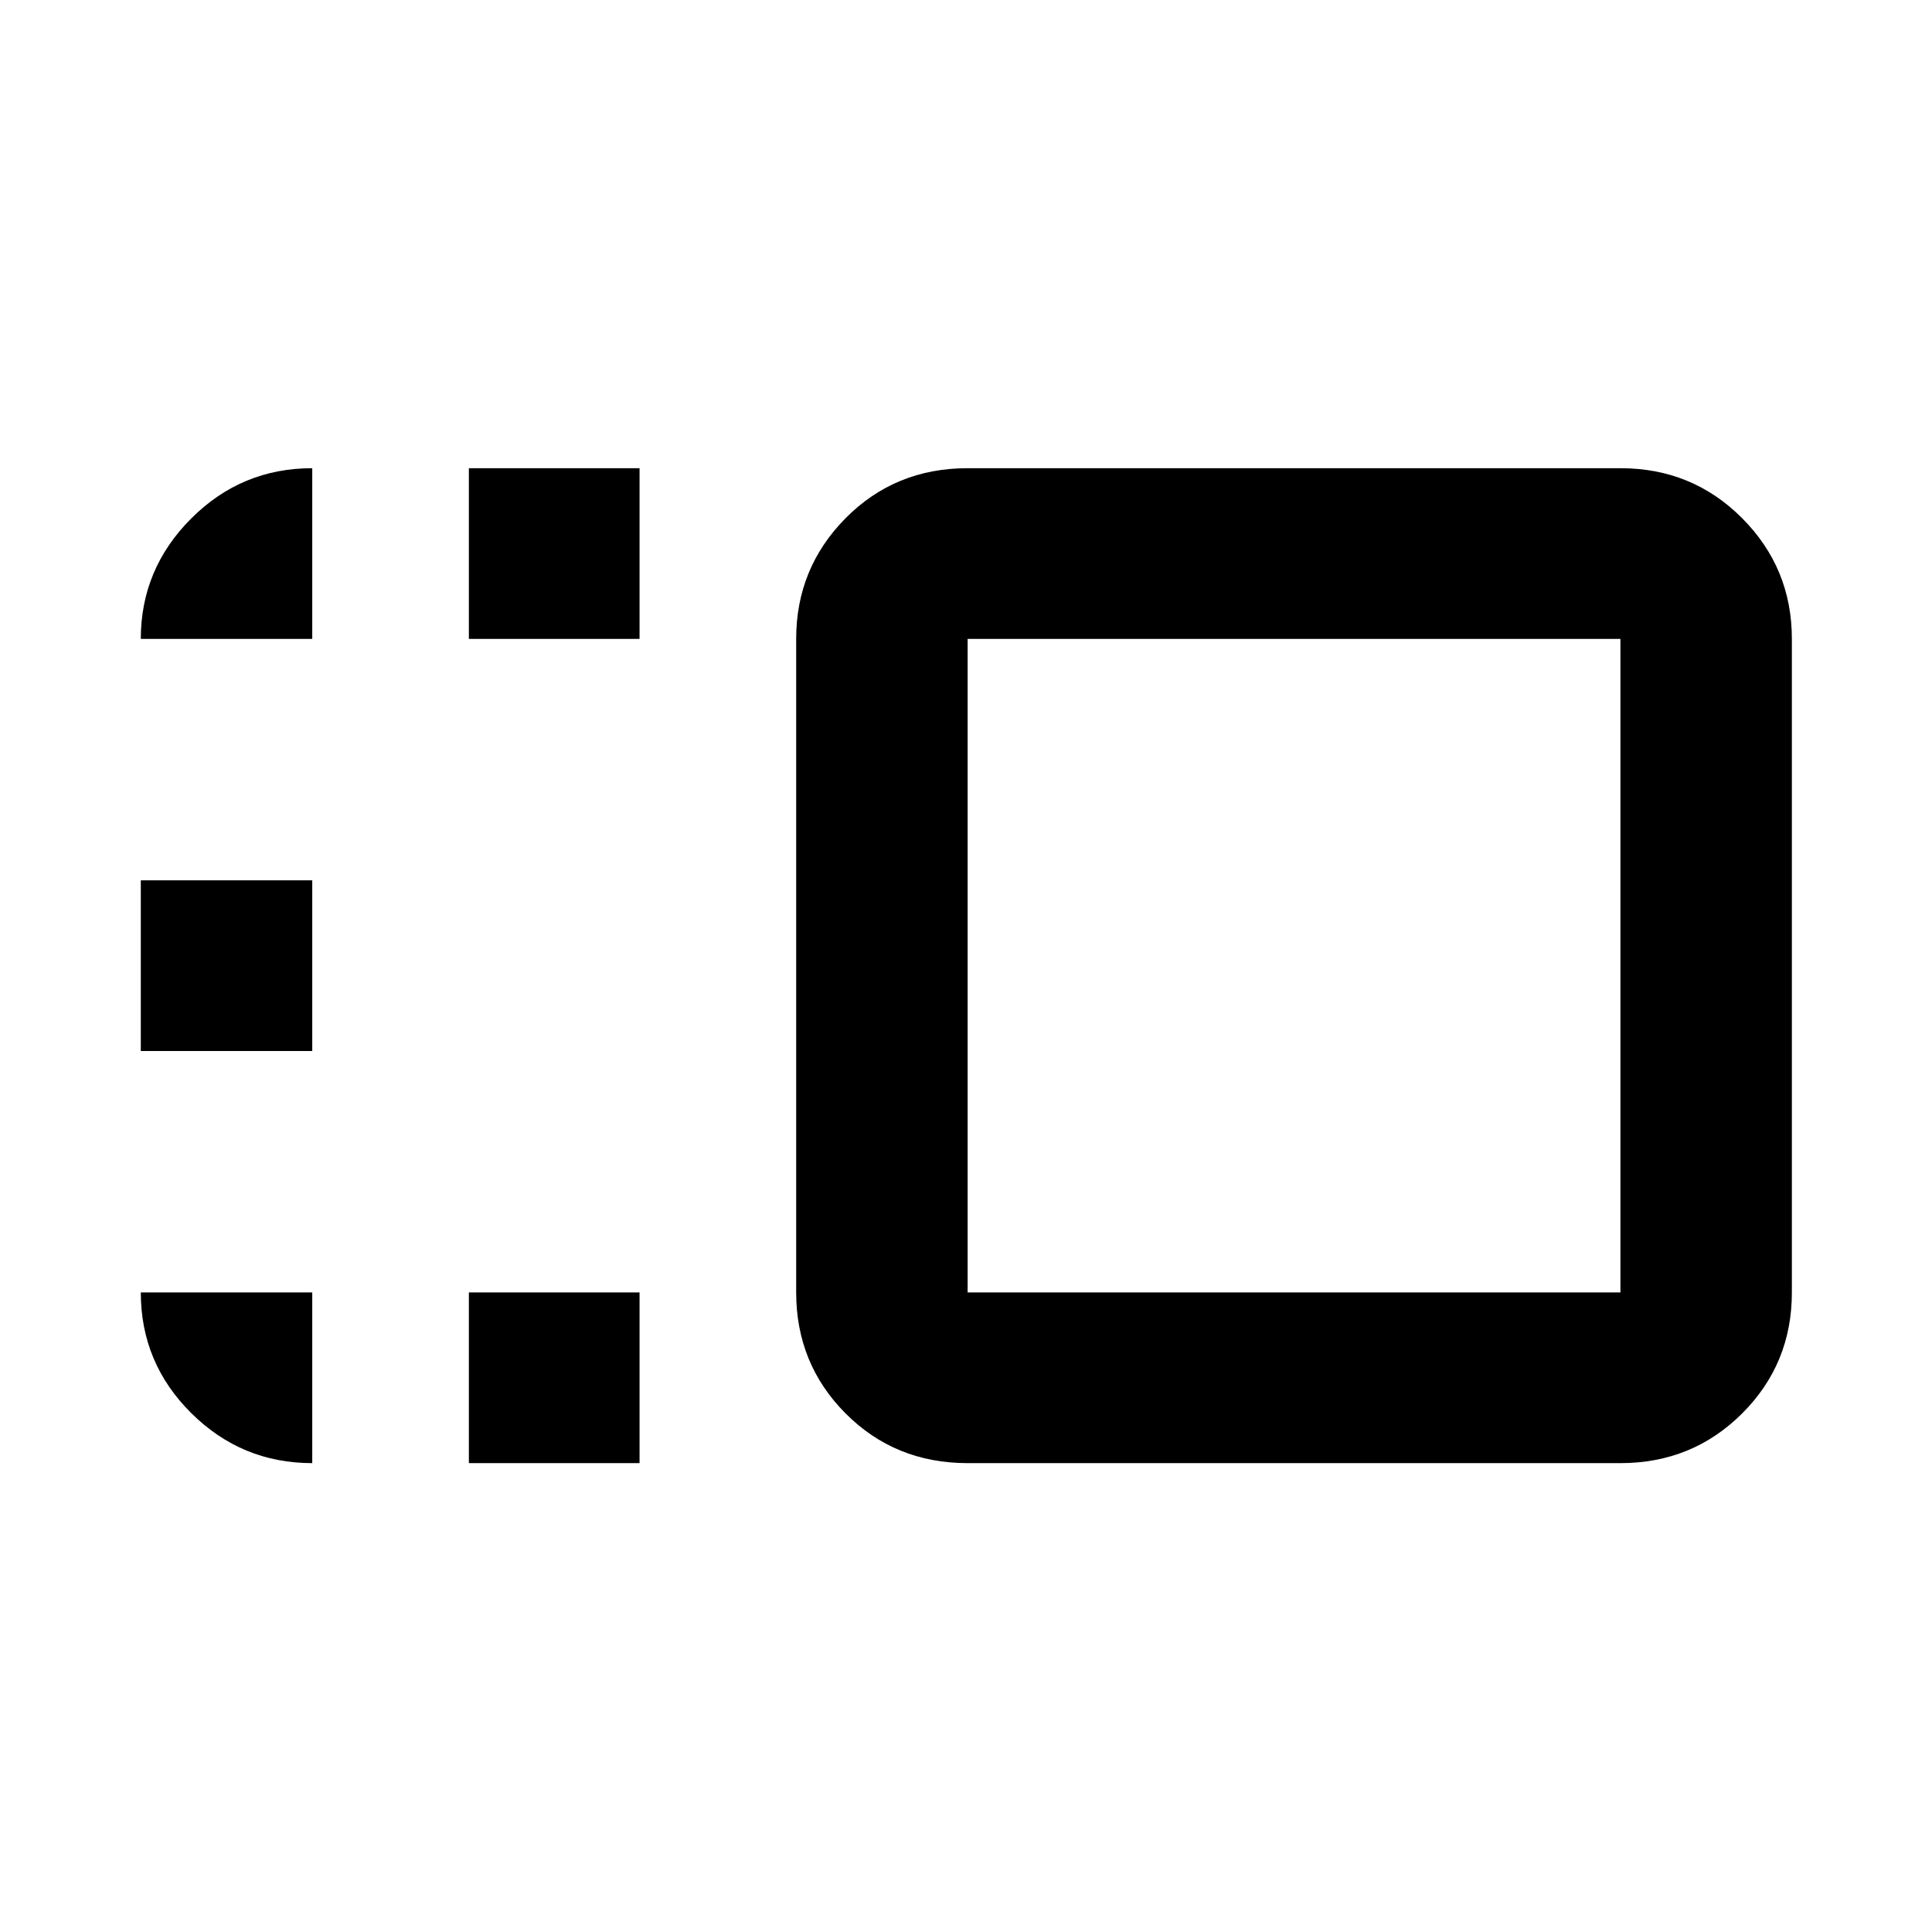 <svg xmlns="http://www.w3.org/2000/svg" height="40" viewBox="0 96 960 960" width="40"><path d="M395.616 413.457q0-35.169 24.578-59.991 24.578-24.822 60.611-24.822h324.376q35.72 0 60.455 24.822 24.734 24.822 24.734 59.991V738.21q0 35.481-24.734 60.147-24.735 24.665-60.455 24.665H480.805q-36.033 0-60.611-24.665-24.578-24.666-24.578-60.147V413.457Zm85.189 0V738.21h324.376V413.457H480.805ZM232.978 823.022V738.21h84.812v84.812h-84.812Zm0-409.565v-84.813h84.812v84.813h-84.812ZM69.963 618.239v-84.812h85.189v84.812H69.963ZM643.015 576ZM69.963 738.21h85.189v84.812q-35.087 0-60.138-24.874-25.05-24.874-25.05-59.938Zm0-324.753q0-34.71 24.985-59.762 24.984-25.051 60.204-25.051v84.813H69.963Z"/></svg>